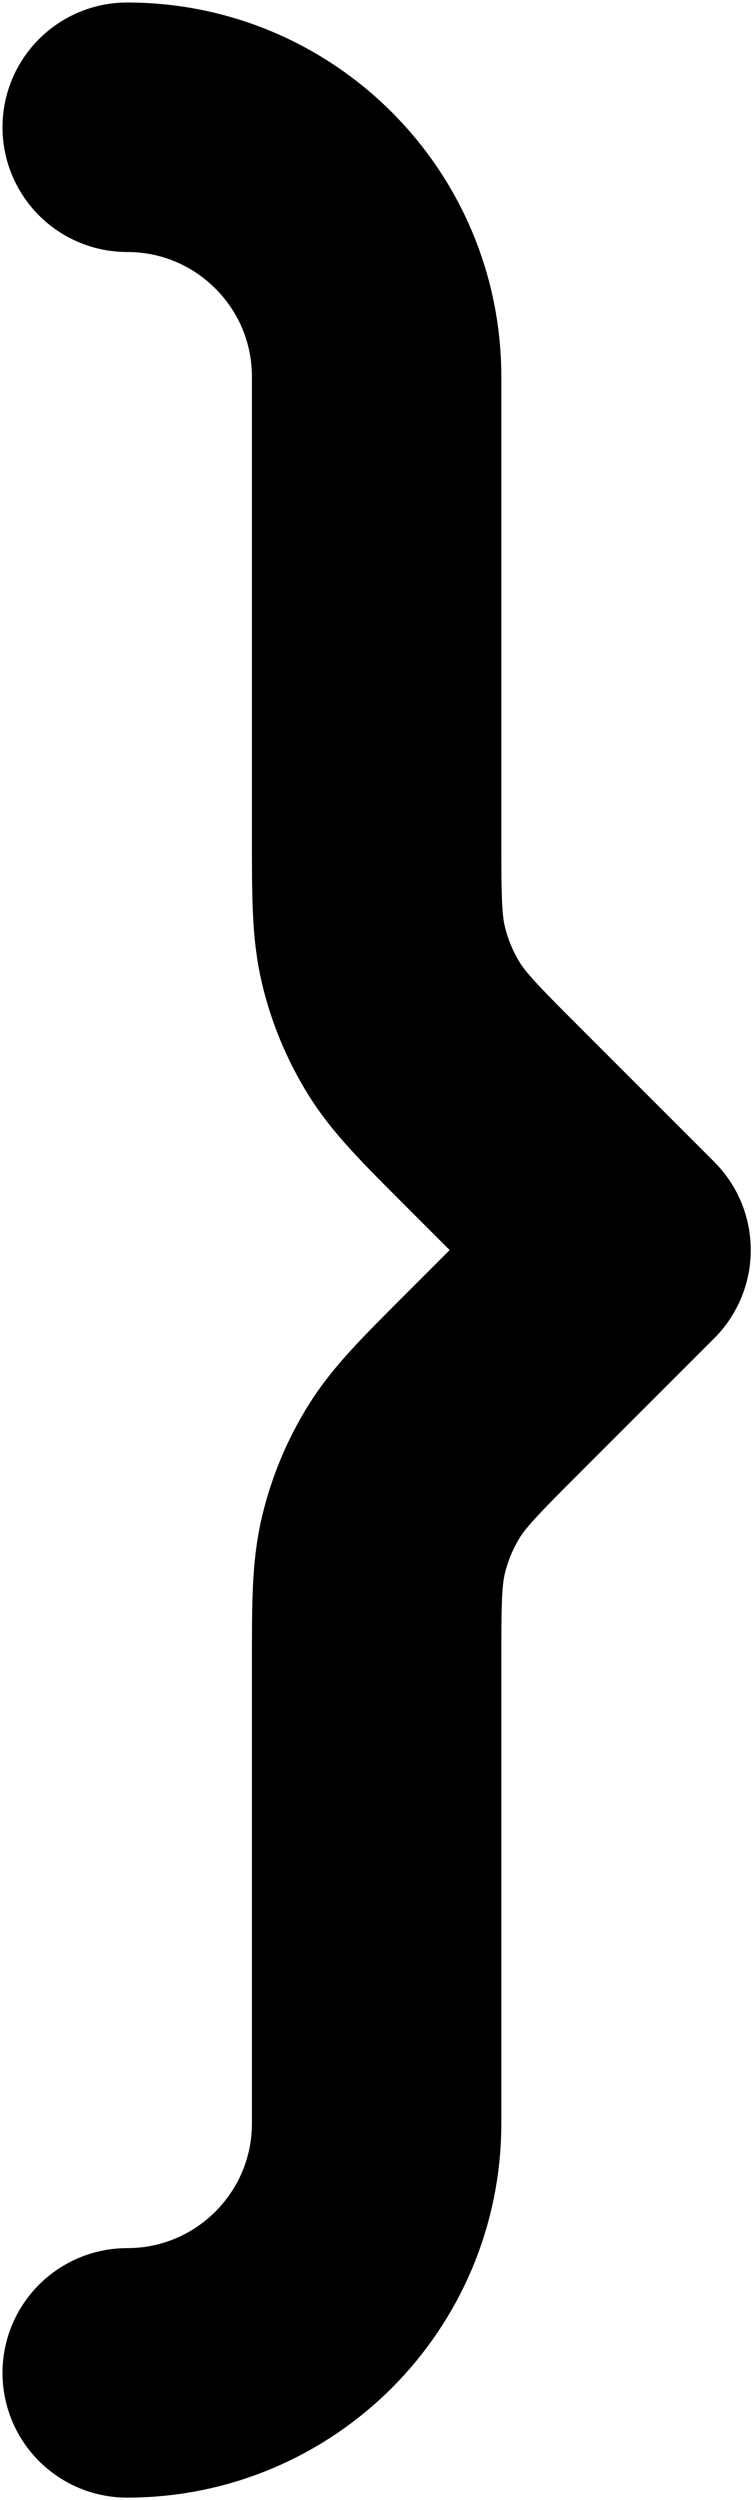 <svg width="201" height="668" viewBox="0 0 201 668" fill="none" xmlns="http://www.w3.org/2000/svg">
<path d="M34 634C70.82 634 100.667 604.153 100.667 567.333V444.85C100.667 428.543 100.667 420.39 102.51 412.717C104.143 405.917 106.837 399.413 110.49 393.447C114.613 386.72 120.38 380.953 131.91 369.423L167.333 334L131.91 298.577C120.38 287.047 114.613 281.28 110.49 274.553C106.837 268.587 104.143 262.085 102.51 255.282C100.667 247.61 100.667 239.457 100.667 223.151V100.667C100.667 63.848 70.82 34 34 34" stroke="black" stroke-width="66.667" stroke-linecap="round" stroke-linejoin="round"/>
</svg>
